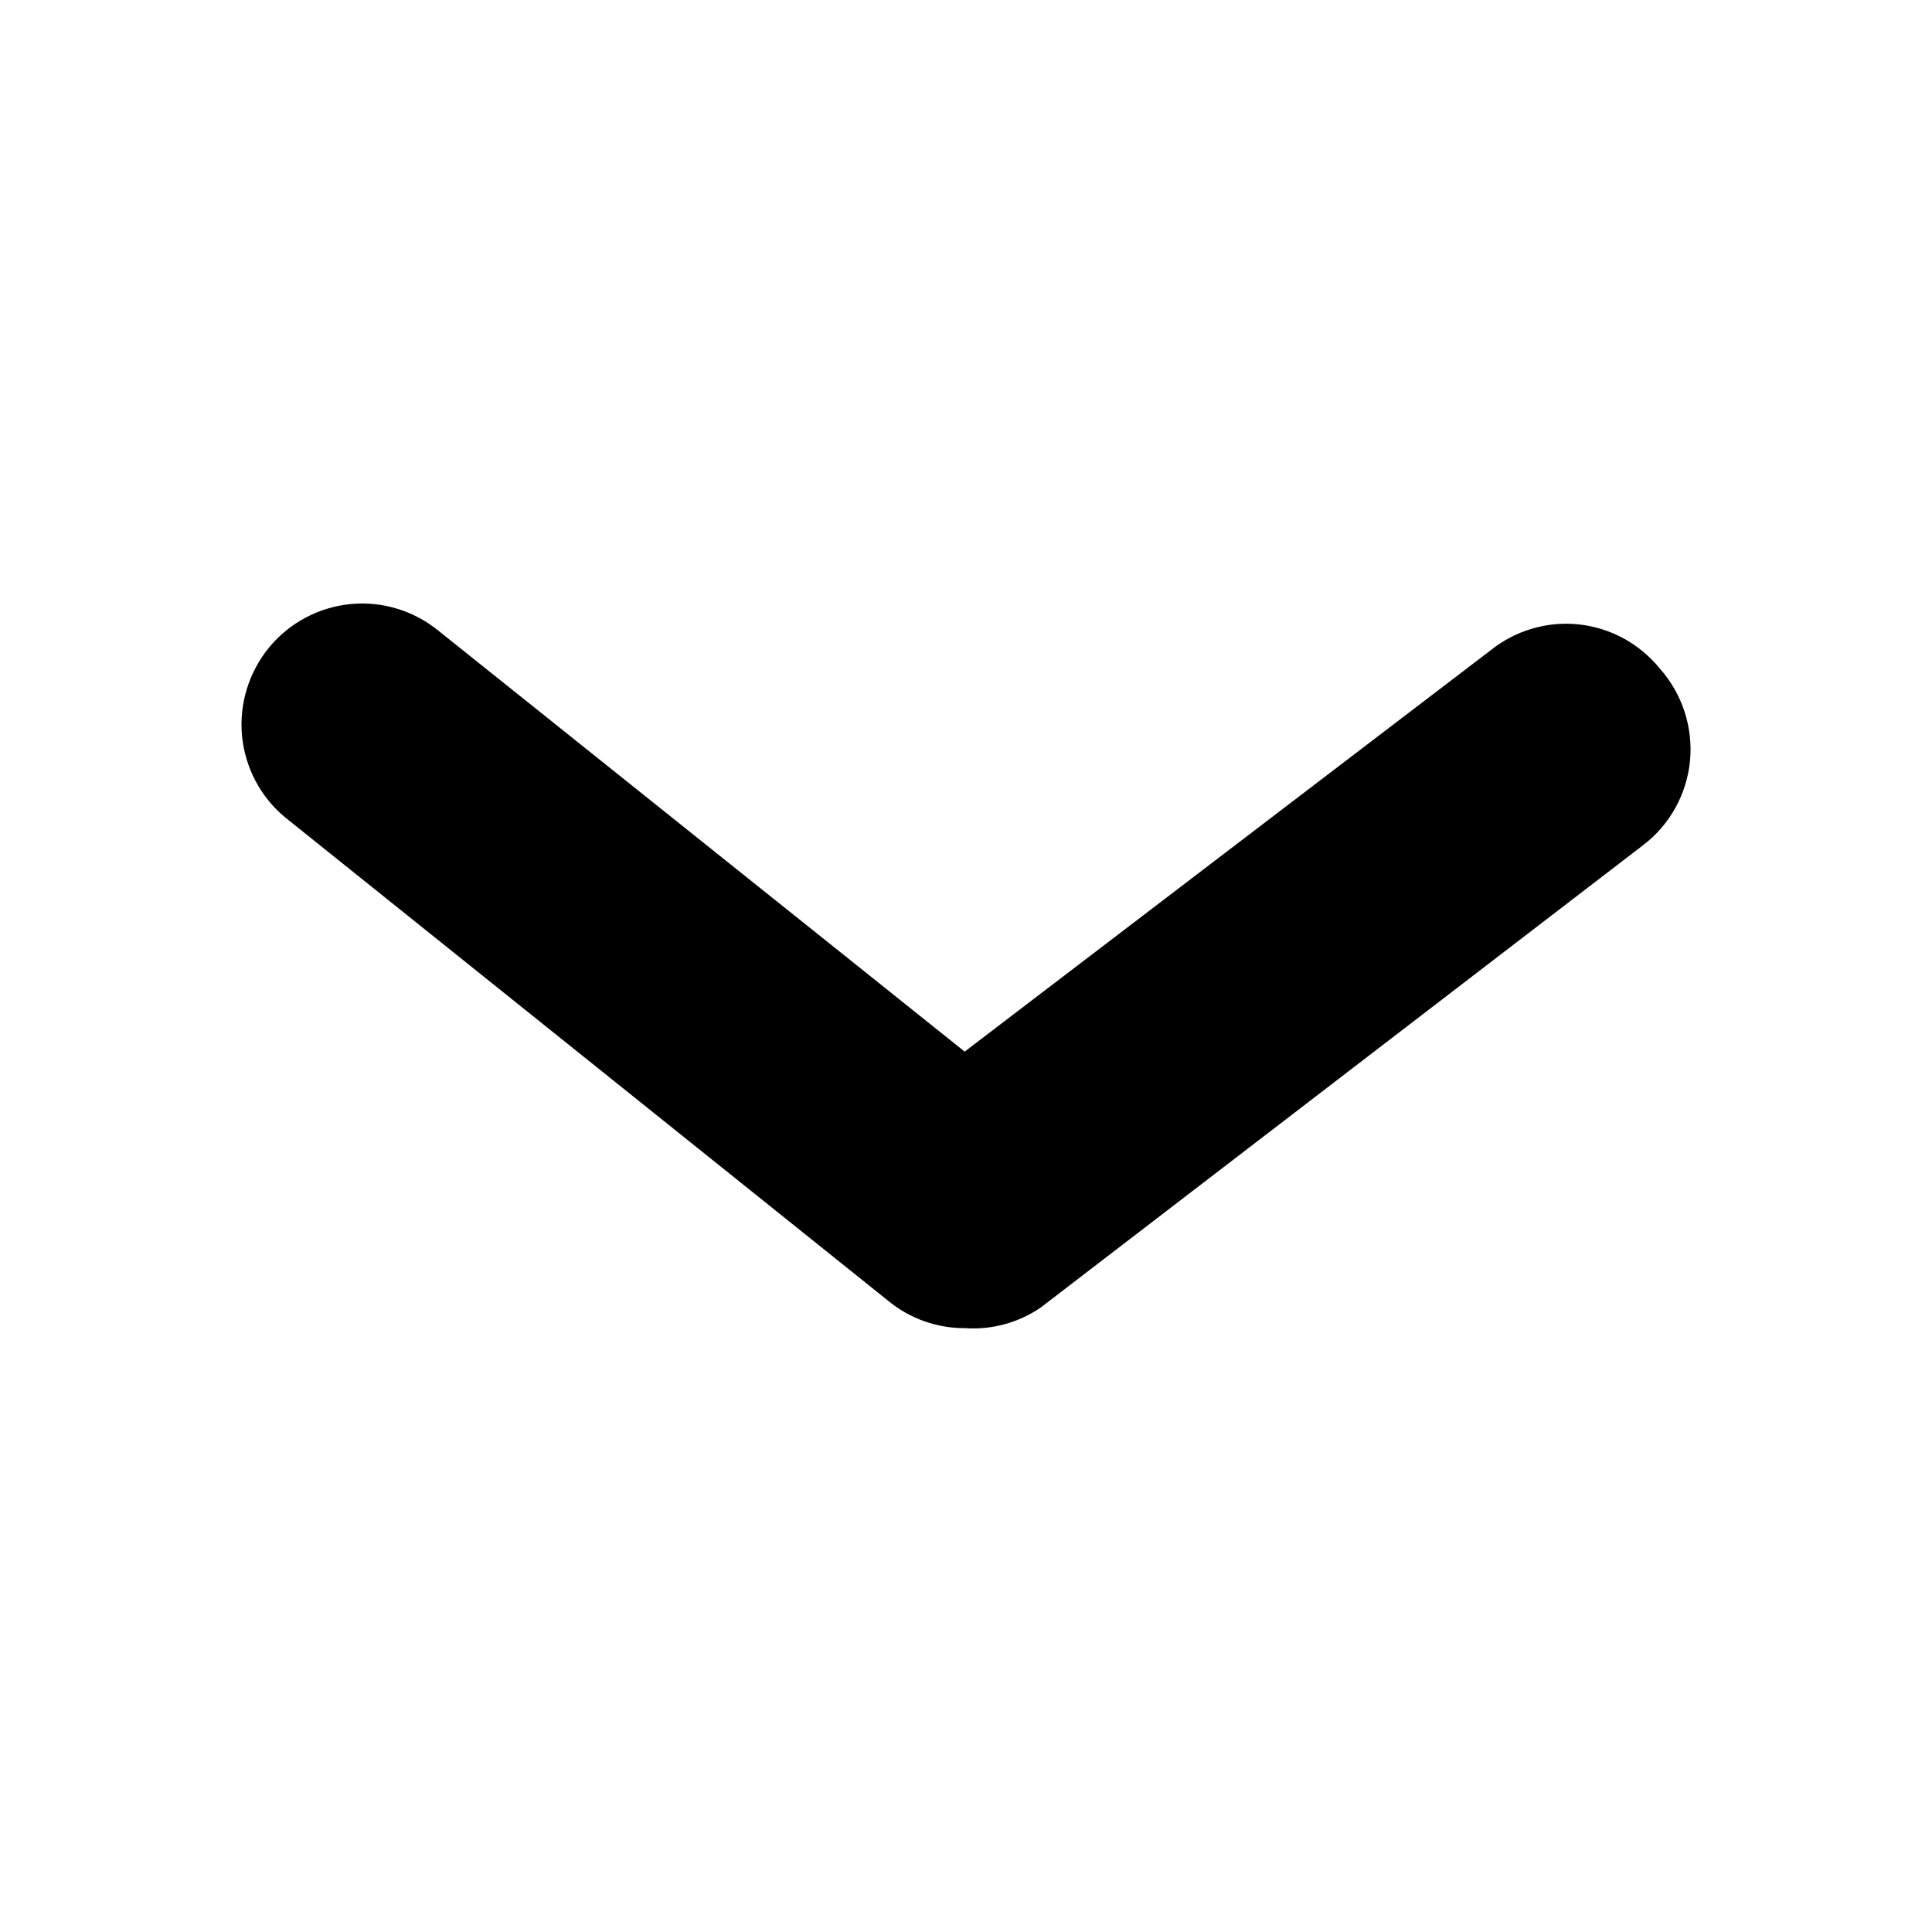 <svg width="16" height="16" viewBox="0 0 16 16" fill="none" xmlns="http://www.w3.org/2000/svg">
<path d="M7.989 10.999C7.756 11 7.53 10.918 7.351 10.769L2.361 6.769C2.157 6.6 2.029 6.356 2.004 6.091C1.98 5.827 2.062 5.564 2.231 5.359C2.4 5.155 2.644 5.027 2.908 5.002C3.172 4.978 3.434 5.06 3.638 5.229L7.989 8.709L12.34 5.389C12.443 5.306 12.56 5.244 12.686 5.207C12.812 5.169 12.944 5.157 13.075 5.171C13.206 5.185 13.332 5.225 13.448 5.288C13.563 5.351 13.665 5.437 13.748 5.539C13.839 5.642 13.908 5.763 13.951 5.894C13.993 6.024 14.009 6.163 13.996 6.3C13.983 6.437 13.941 6.57 13.875 6.69C13.808 6.811 13.717 6.916 13.608 6.999L8.618 10.829C8.433 10.955 8.212 11.015 7.989 10.999Z" fill="black"/>
</svg>
